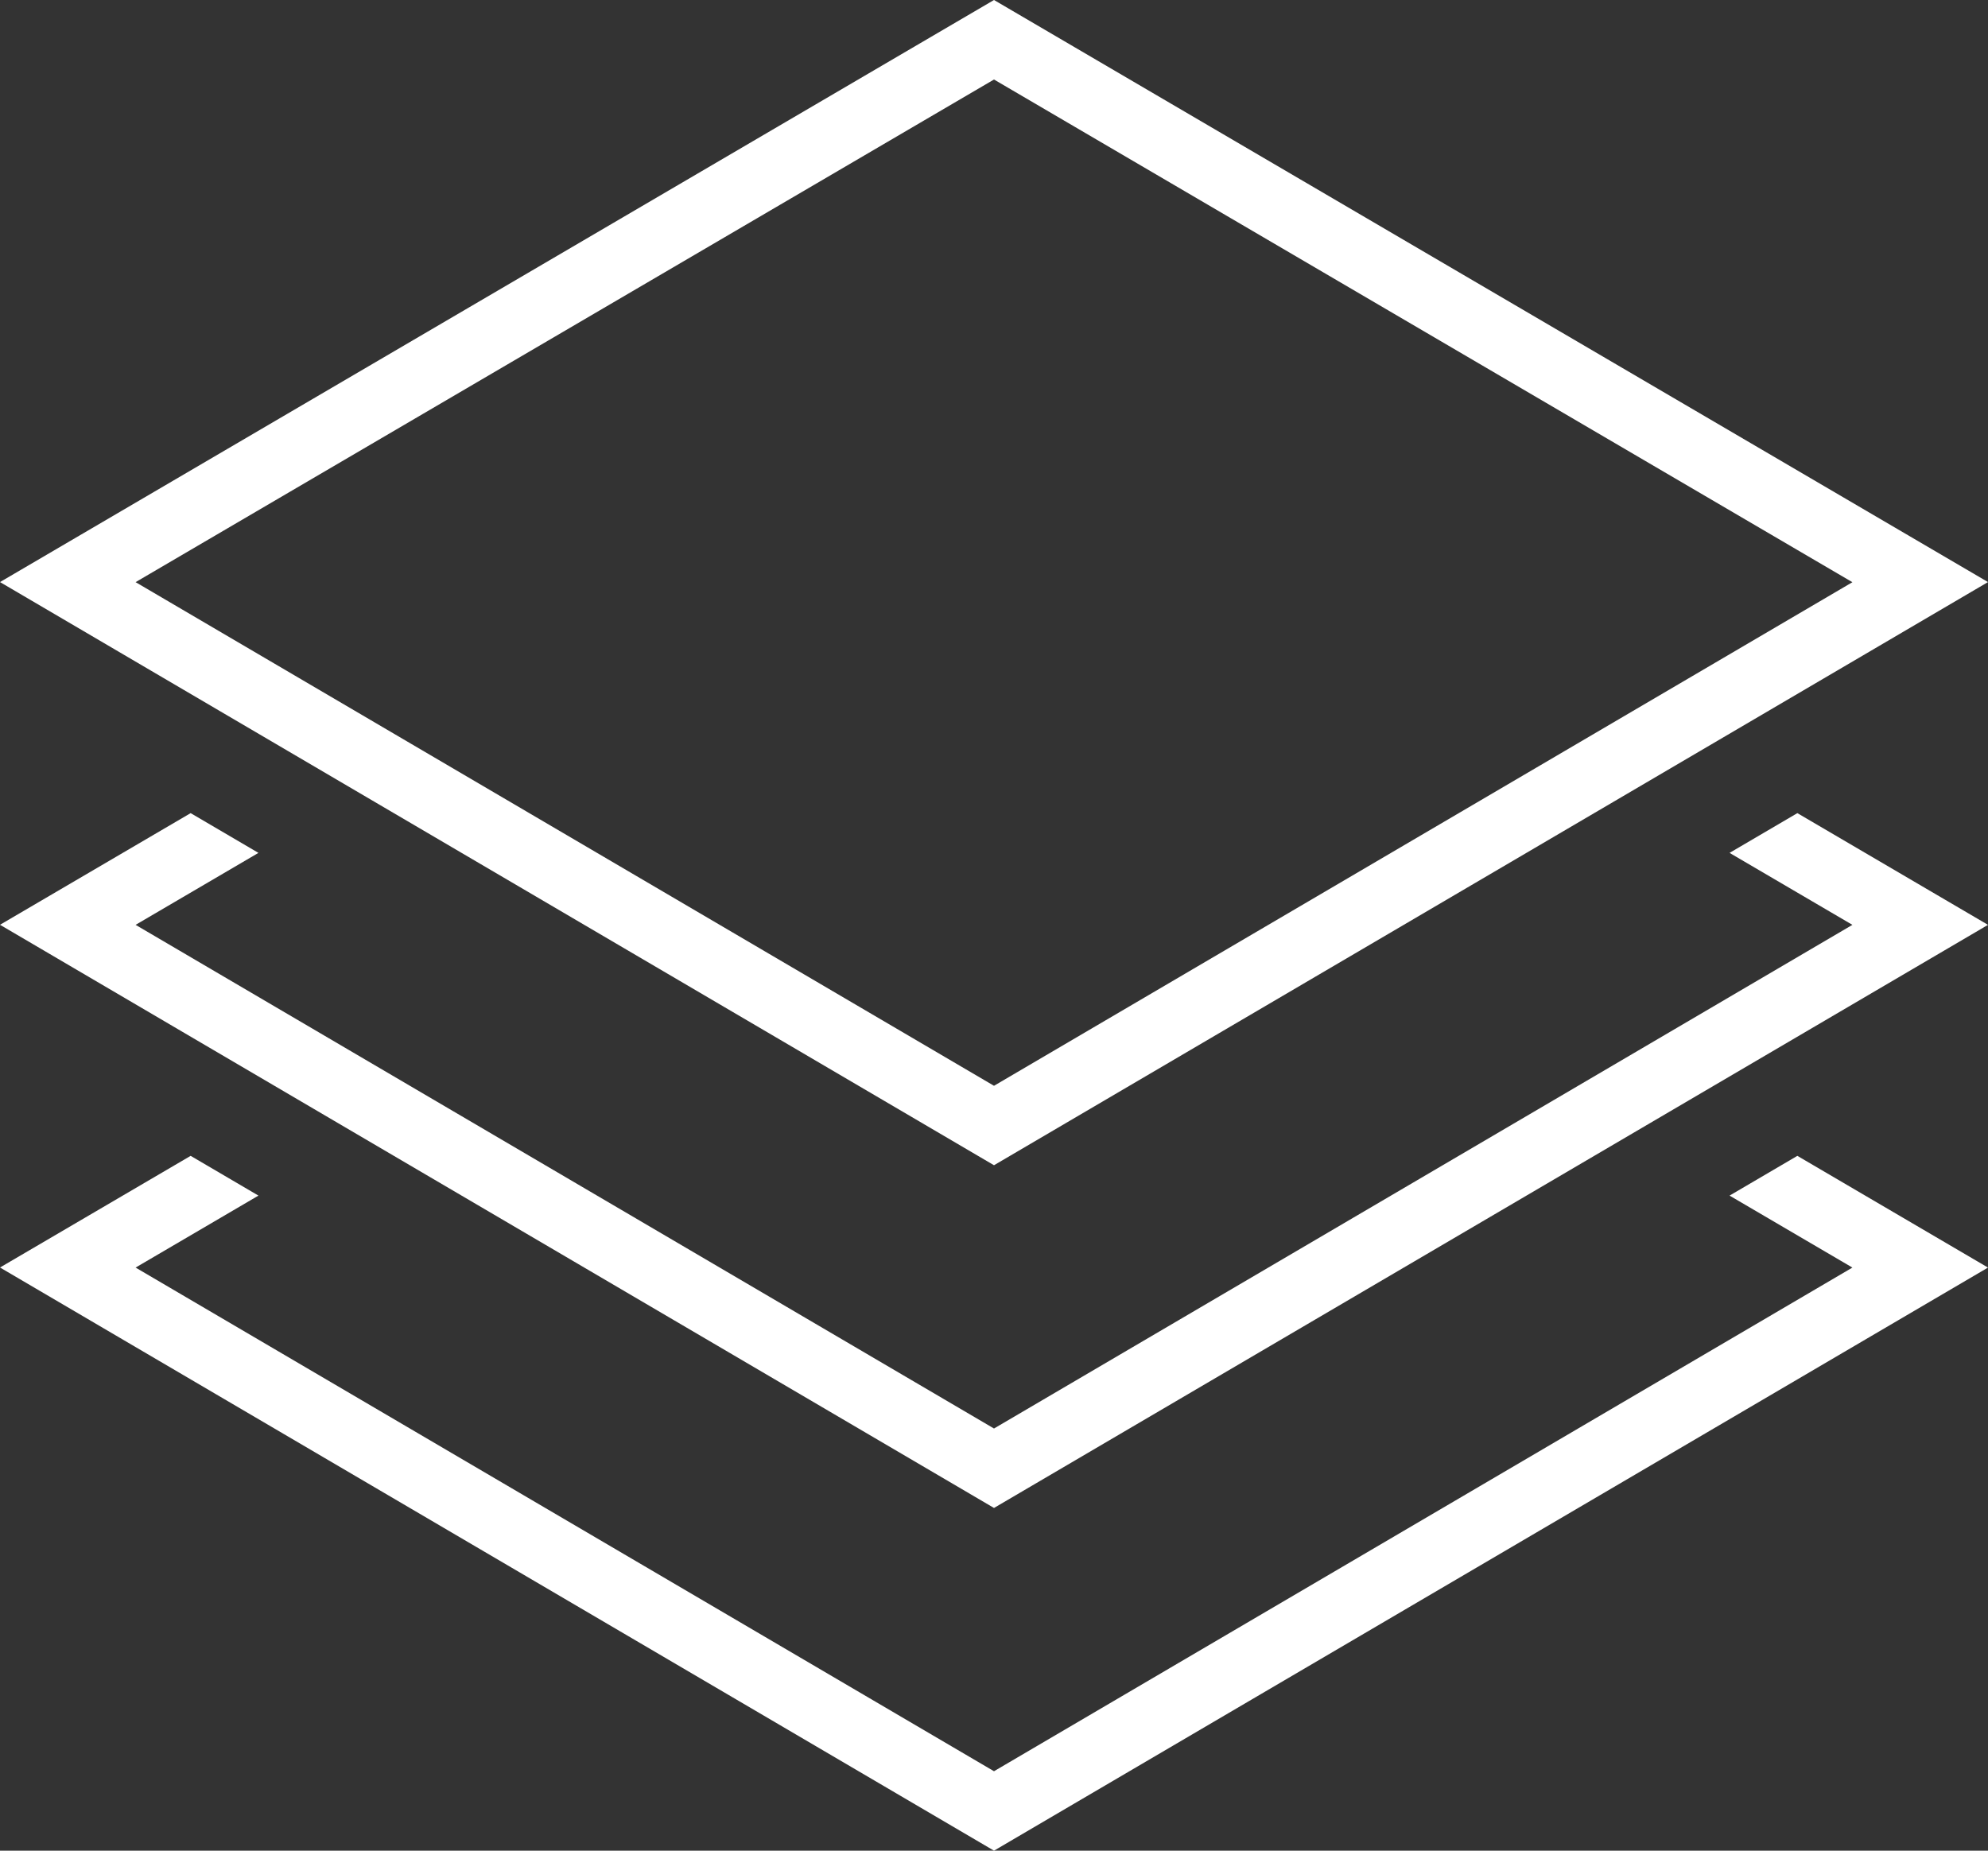 <?xml version="1.0" encoding="UTF-8" standalone="no"?>
<svg
   height="27"
   width="29"
   version="1.1"
   id="svg4"
   sodipodi:docname="layers.svg"
   inkscape:version="1.1 (c68e22c387, 2021-05-23)"
   xmlns:inkscape="http://www.inkscape.org/namespaces/inkscape"
   xmlns:sodipodi="http://sodipodi.sourceforge.net/DTD/sodipodi-0.dtd"
   xmlns="http://www.w3.org/2000/svg"
   xmlns:svg="http://www.w3.org/2000/svg">
  <rect width="100%" height="100%" fill="#333333" stroke="none"/>
  <defs
     id="defs8" />
  <sodipodi:namedview
     id="namedview6"
     pagecolor="#505050"
     bordercolor="#eeeeee"
     borderopacity="1"
     inkscape:pageshadow="0"
     inkscape:pageopacity="0"
     inkscape:pagecheckerboard="0"
     showgrid="false"
     fit-margin-top="0"
     fit-margin-left="0"
     fit-margin-right="0"
     fit-margin-bottom="0"
     inkscape:zoom="27.28125"
     inkscape:cx="14.497136"
     inkscape:cy="12.994273"
     inkscape:window-width="2560"
     inkscape:window-height="1387"
     inkscape:window-x="-8"
     inkscape:window-y="-8"
     inkscape:window-maximized="1"
     inkscape:current-layer="svg4" />
  <path
     d="M 29,8.492 14.5,0 0,8.492 14.5,17 Z M 14.5,1.16 27.022,8.494 14.5,15.841 1.978,8.493 Z M 14.5,22 0,13.492 l 2.781,-1.629 0.989,0.58 -1.792,1.05 12.522,7.348 12.522,-7.348 -1.792,-1.05 0.989,-0.58 2.781,1.63 z m 0,5 -14.5,-8.508 2.781,-1.629 0.989,0.58 -1.792,1.05 12.522,7.348 12.522,-7.348 -1.792,-1.05 0.989,-0.58 2.781,1.63 z"
     id="path2"
     style="fill:#ffffff" />
</svg>
